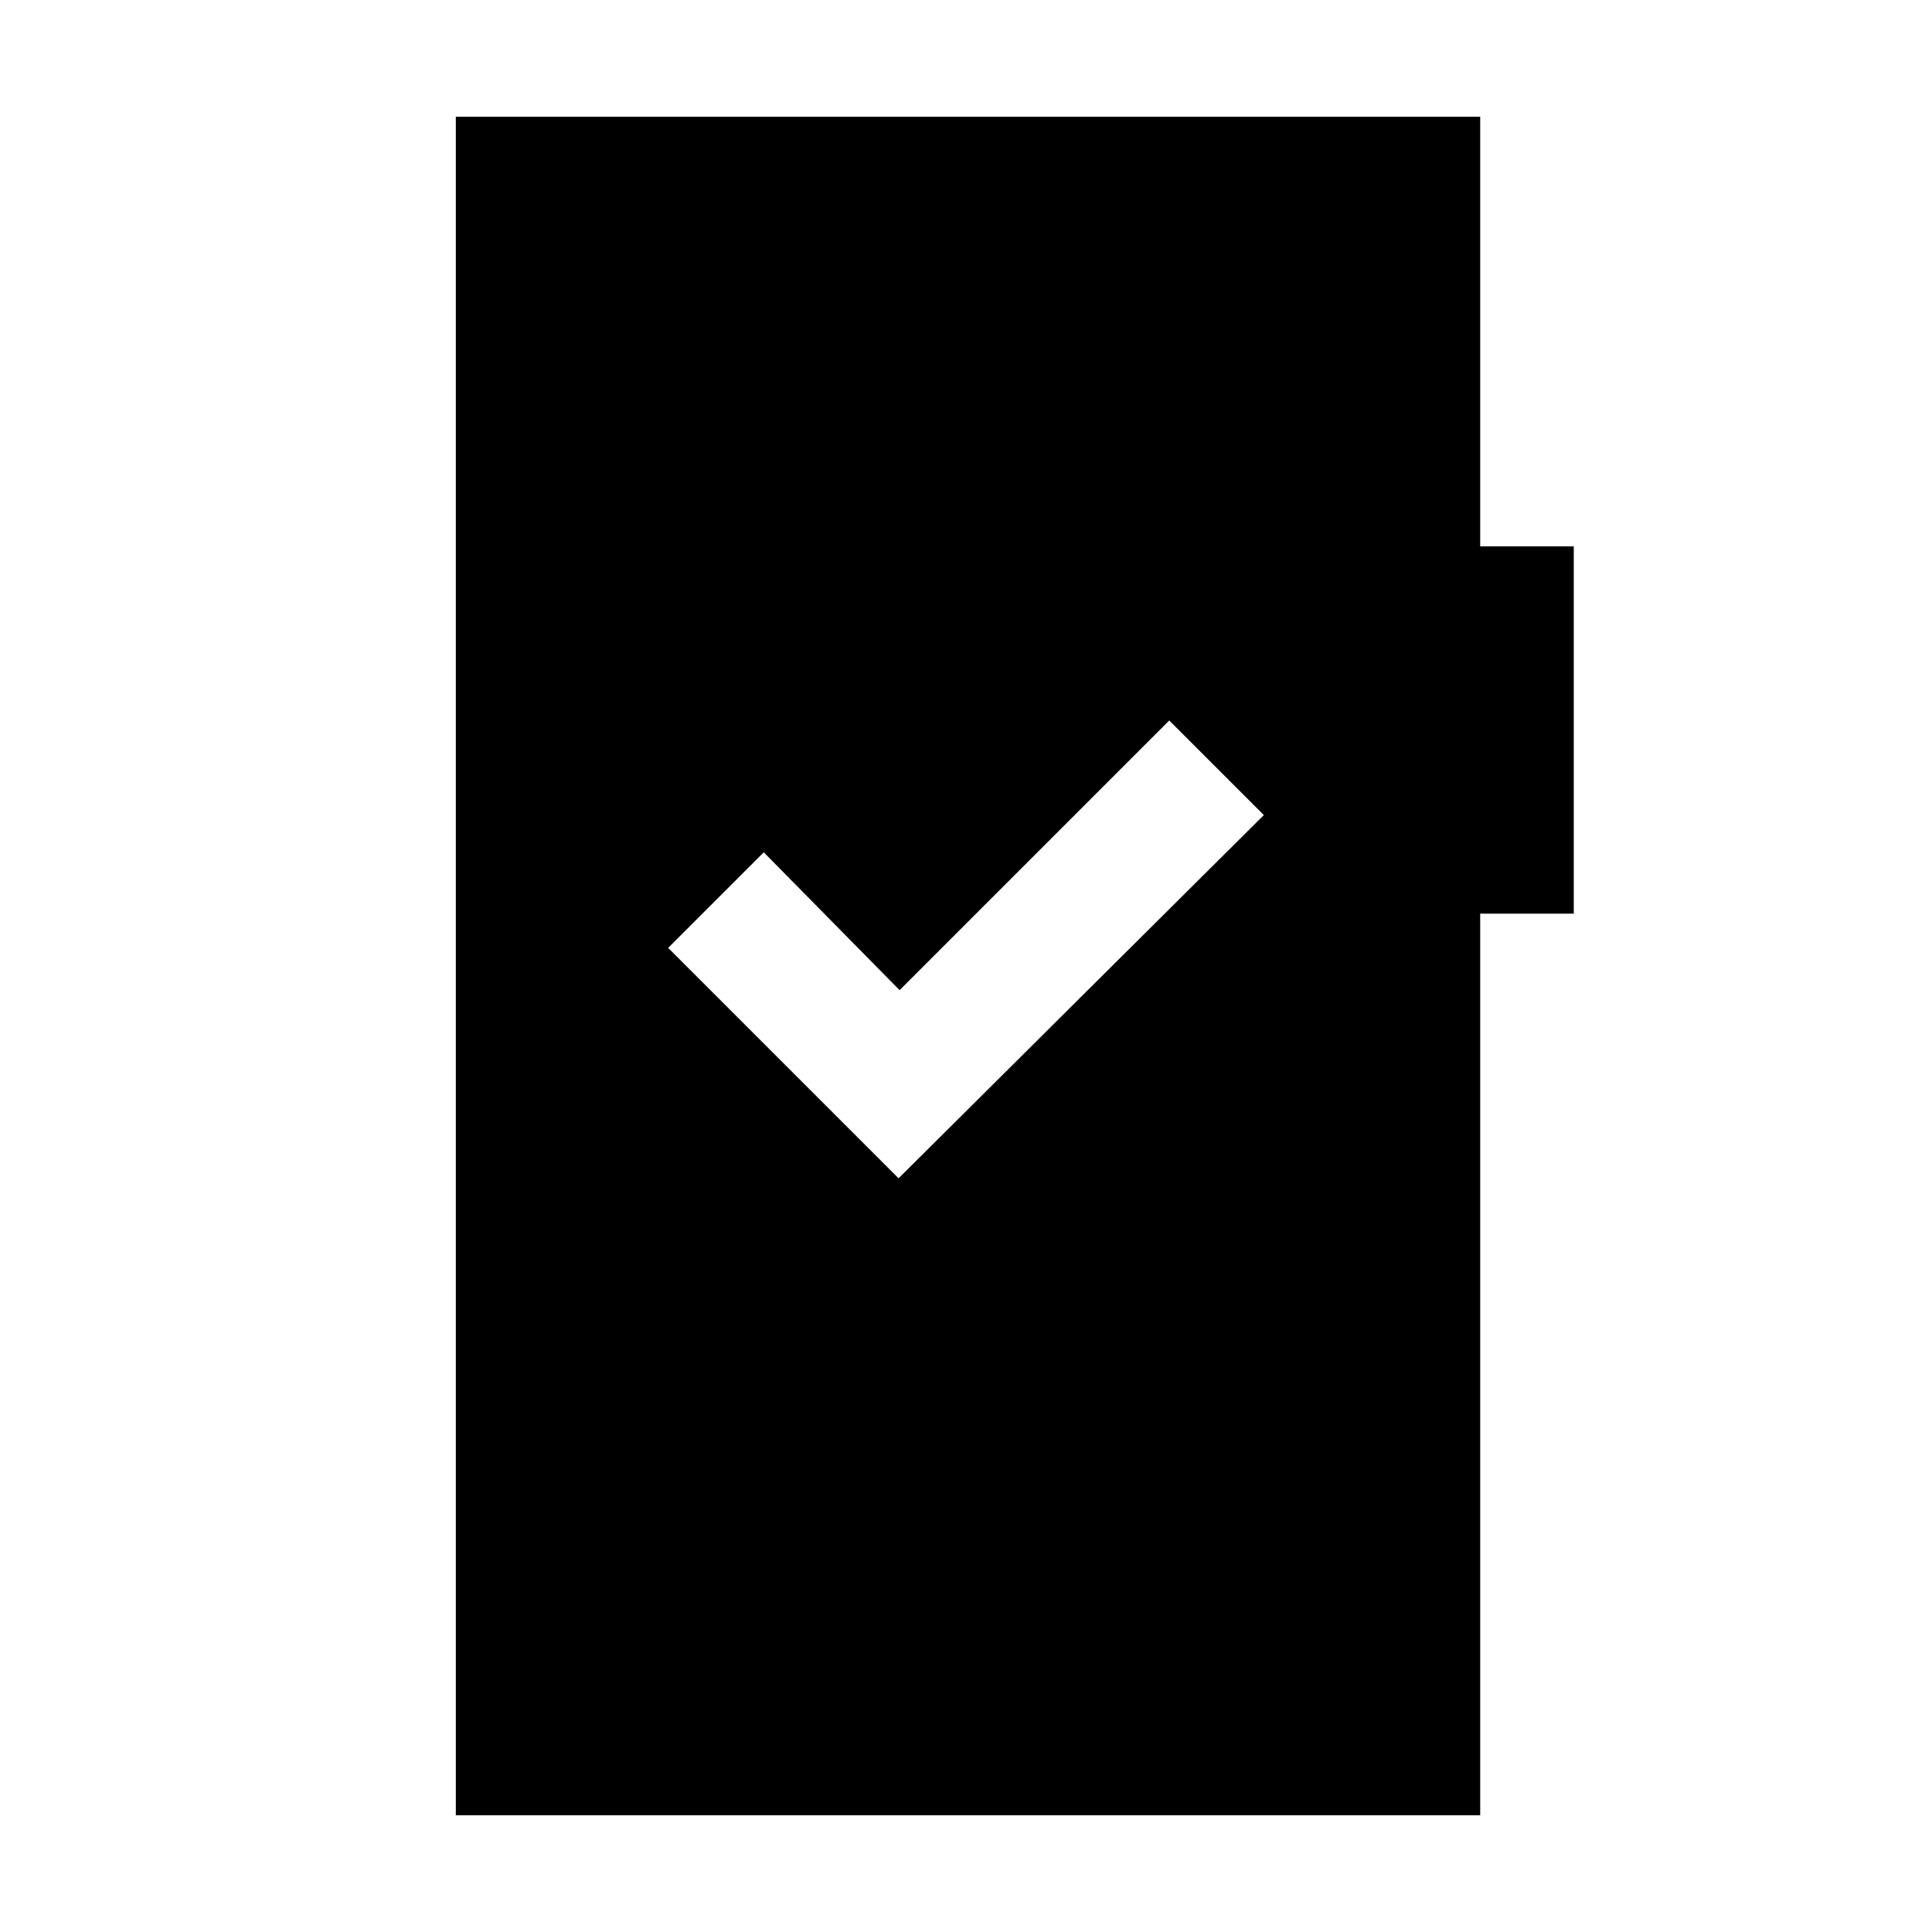 <svg xmlns="http://www.w3.org/2000/svg" height="20" viewBox="0 -960 960 960" width="20"><path d="M446.5-374.5 628-555l-47-47-134 134-67.5-68.5L332-489l114.5 114.5ZM226.5-58v-844h509v213.5H782V-506h-46.5v448h-509Z"/></svg>